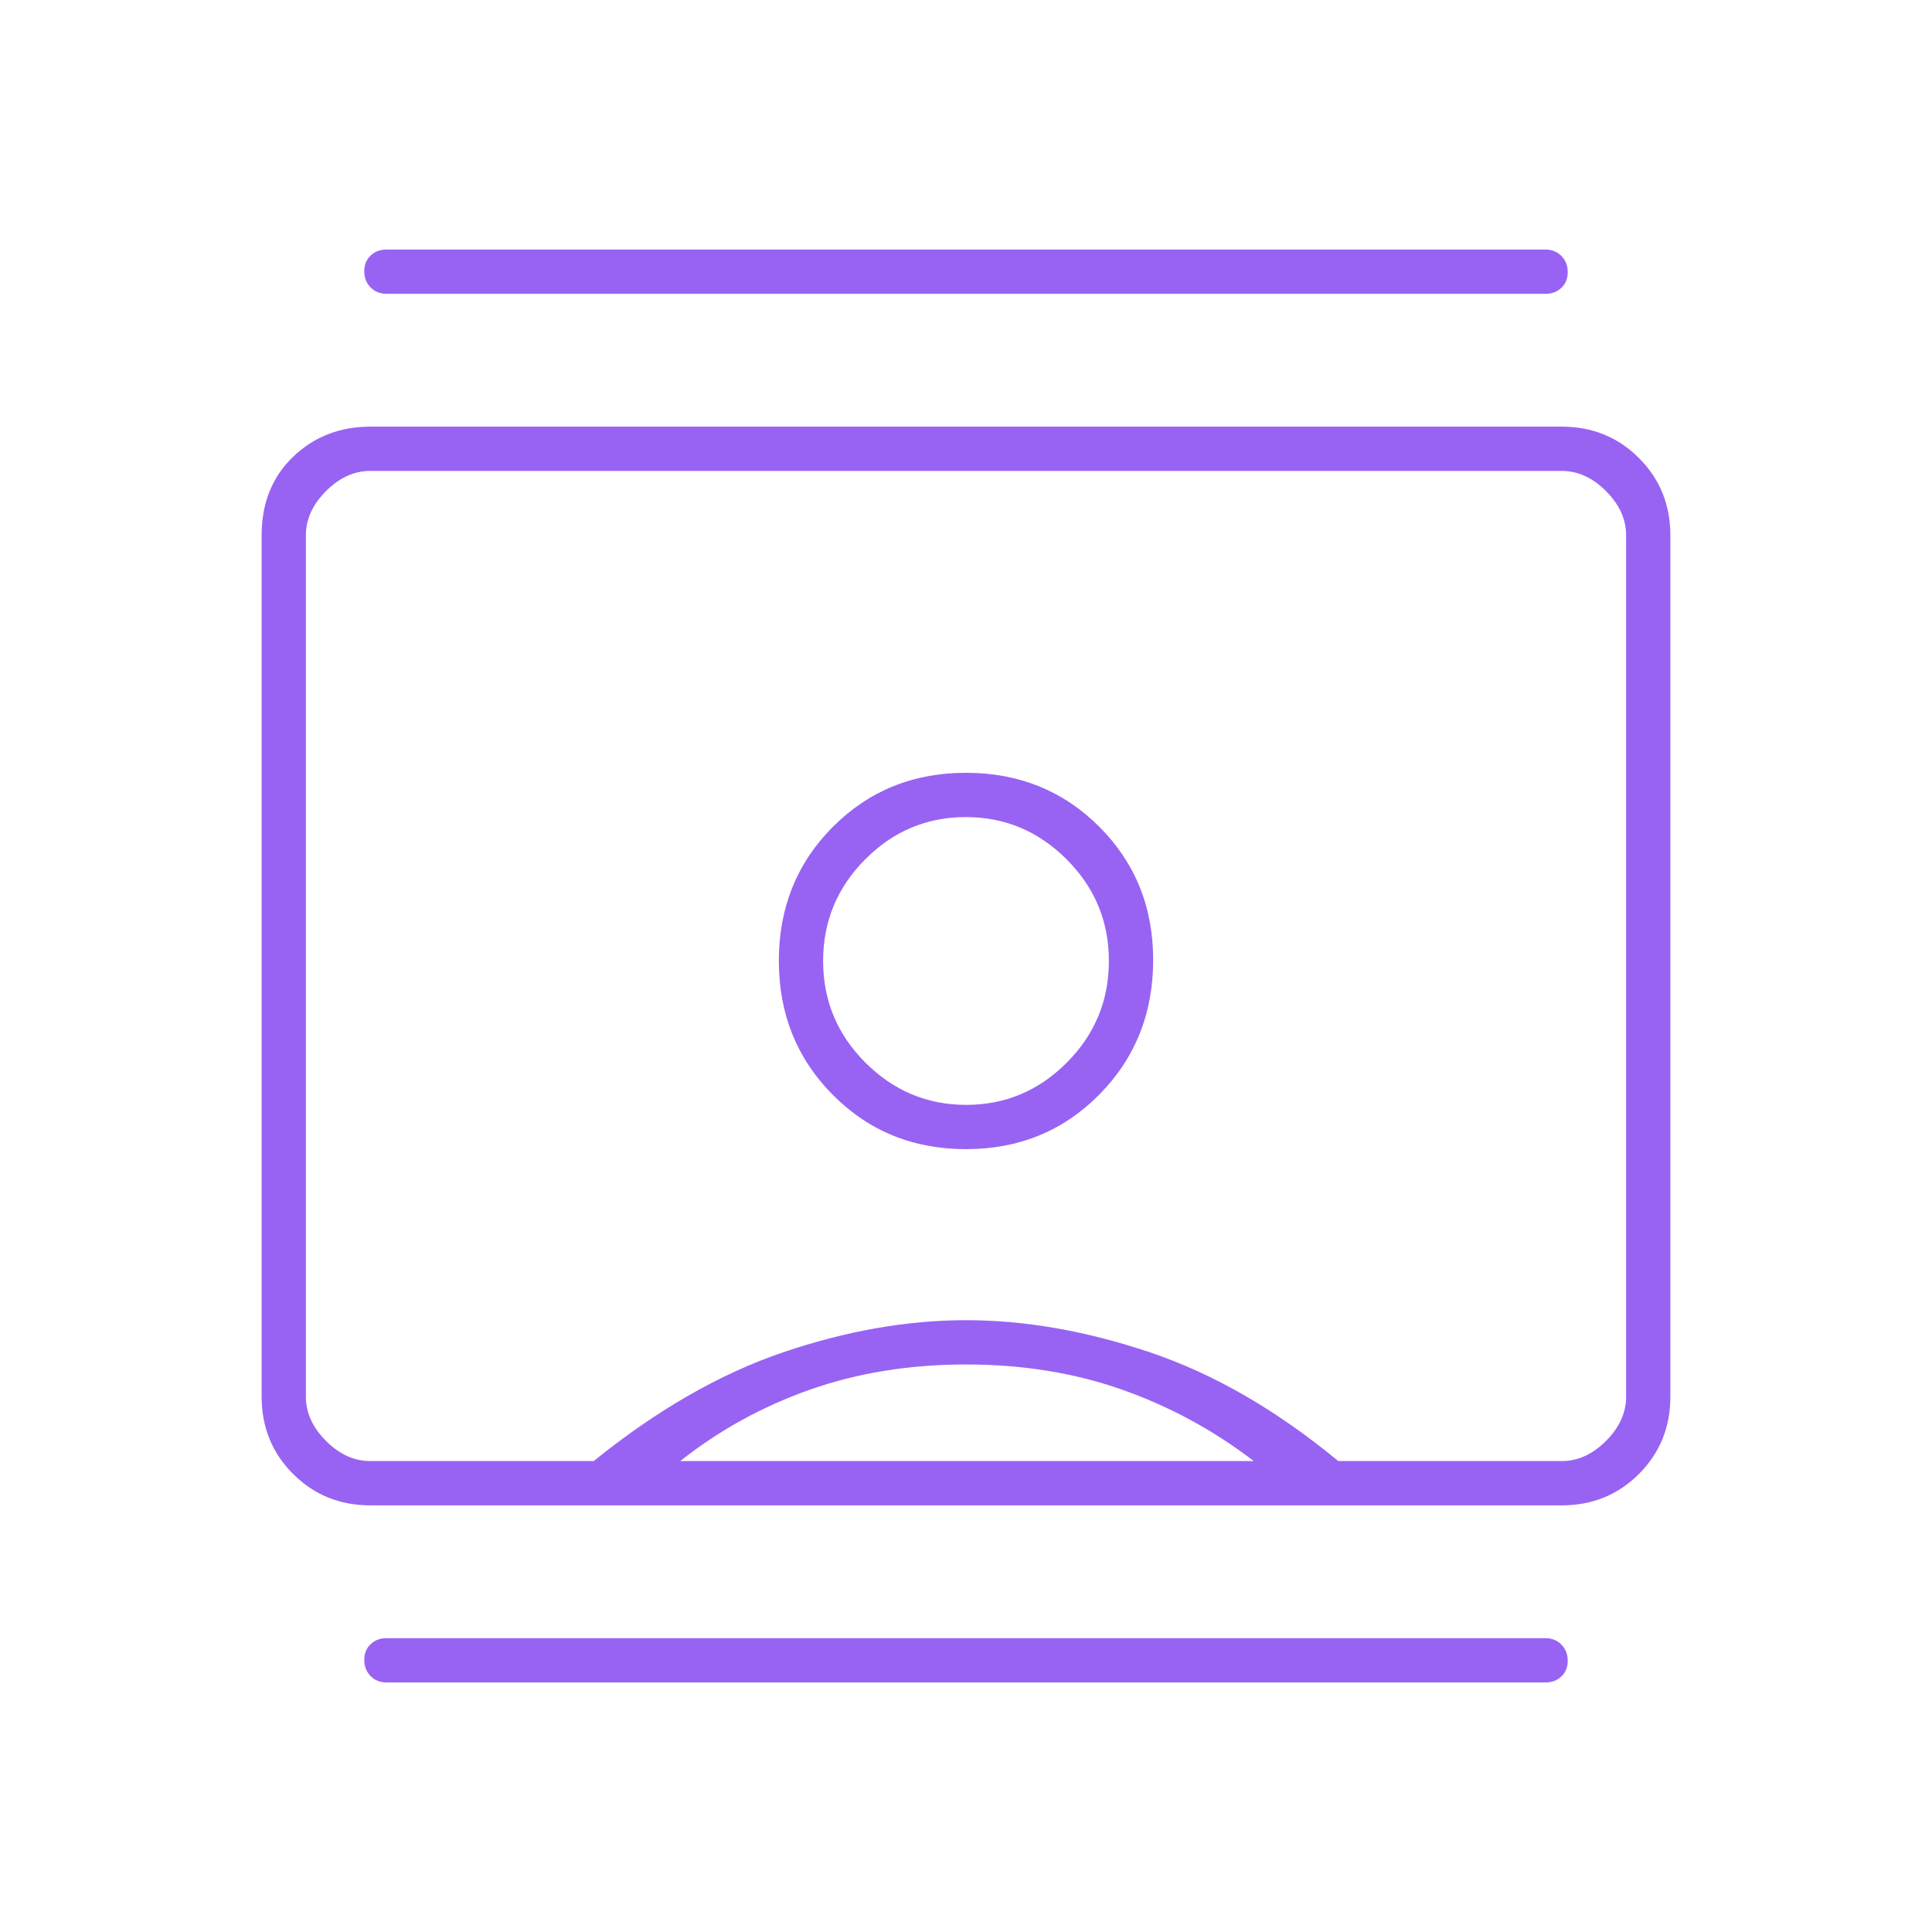 <svg width="64" height="64" viewBox="0 0 64 64" fill="none" xmlns="http://www.w3.org/2000/svg">
<mask id="mask0_2203_7621" style="mask-type:alpha" maskUnits="userSpaceOnUse" x="0" y="0" width="64" height="64">
<rect width="64" height="64" fill="#D9D9D9"/>
</mask>
<g mask="url(#mask0_2203_7621)">
<path d="M12.8 55.733C12.59 55.733 12.415 55.662 12.276 55.52C12.136 55.379 12.067 55.201 12.067 54.987C12.067 54.773 12.136 54.6 12.276 54.467C12.415 54.333 12.59 54.267 12.8 54.267H51.2C51.41 54.267 51.585 54.338 51.724 54.48C51.864 54.621 51.933 54.799 51.933 55.013C51.933 55.227 51.864 55.4 51.724 55.533C51.585 55.667 51.41 55.733 51.2 55.733H12.8ZM12.8 9.733C12.59 9.733 12.415 9.662 12.276 9.521C12.136 9.379 12.067 9.201 12.067 8.987C12.067 8.774 12.136 8.6 12.276 8.467C12.415 8.333 12.59 8.267 12.8 8.267H51.2C51.41 8.267 51.585 8.338 51.724 8.48C51.864 8.621 51.933 8.799 51.933 9.013C51.933 9.227 51.864 9.4 51.724 9.533C51.585 9.667 51.41 9.733 51.2 9.733H12.8ZM32 38.067C33.752 38.067 35.223 37.465 36.414 36.261C37.605 35.057 38.2 33.57 38.2 31.8C38.2 30.048 37.605 28.577 36.414 27.386C35.223 26.195 33.752 25.6 32 25.6C30.248 25.6 28.777 26.198 27.586 27.394C26.395 28.59 25.8 30.068 25.8 31.828C25.8 33.587 26.395 35.067 27.586 36.267C28.777 37.467 30.248 38.067 32 38.067ZM12.267 49.867C11.255 49.867 10.402 49.52 9.708 48.826C9.014 48.132 8.667 47.279 8.667 46.267V17.733C8.667 16.667 9.014 15.8 9.708 15.133C10.402 14.467 11.255 14.133 12.267 14.133H51.733C52.746 14.133 53.599 14.48 54.293 15.174C54.986 15.868 55.333 16.721 55.333 17.733V46.267C55.333 47.279 54.986 48.132 54.293 48.826C53.599 49.52 52.746 49.867 51.733 49.867H12.267ZM19.667 48.4C21.756 46.711 23.845 45.511 25.933 44.8C28.022 44.089 30.044 43.733 32 43.733C33.956 43.733 35.989 44.089 38.1 44.8C40.211 45.511 42.289 46.711 44.333 48.4H51.733C52.267 48.4 52.756 48.178 53.2 47.733C53.645 47.289 53.867 46.8 53.867 46.267V17.733C53.867 17.2 53.645 16.711 53.2 16.267C52.756 15.822 52.267 15.6 51.733 15.6H12.267C11.733 15.6 11.245 15.822 10.8 16.267C10.356 16.711 10.133 17.2 10.133 17.733V46.267C10.133 46.8 10.356 47.289 10.8 47.733C11.245 48.178 11.733 48.4 12.267 48.4H19.667ZM22.533 48.4H41.533C40.2 47.378 38.745 46.589 37.167 46.033C35.589 45.478 33.867 45.2 32 45.2C30.133 45.2 28.411 45.478 26.833 46.033C25.256 46.589 23.822 47.378 22.533 48.4ZM32.006 36.6C30.713 36.6 29.6 36.133 28.667 35.2C27.733 34.267 27.267 33.145 27.267 31.833C27.267 30.522 27.732 29.4 28.661 28.467C29.59 27.533 30.701 27.067 31.994 27.067C33.287 27.067 34.4 27.533 35.333 28.467C36.267 29.4 36.733 30.522 36.733 31.833C36.733 33.145 36.269 34.267 35.339 35.2C34.41 36.133 33.299 36.6 32.006 36.6Z" fill="#9863F3"/>
</g>
</svg>

